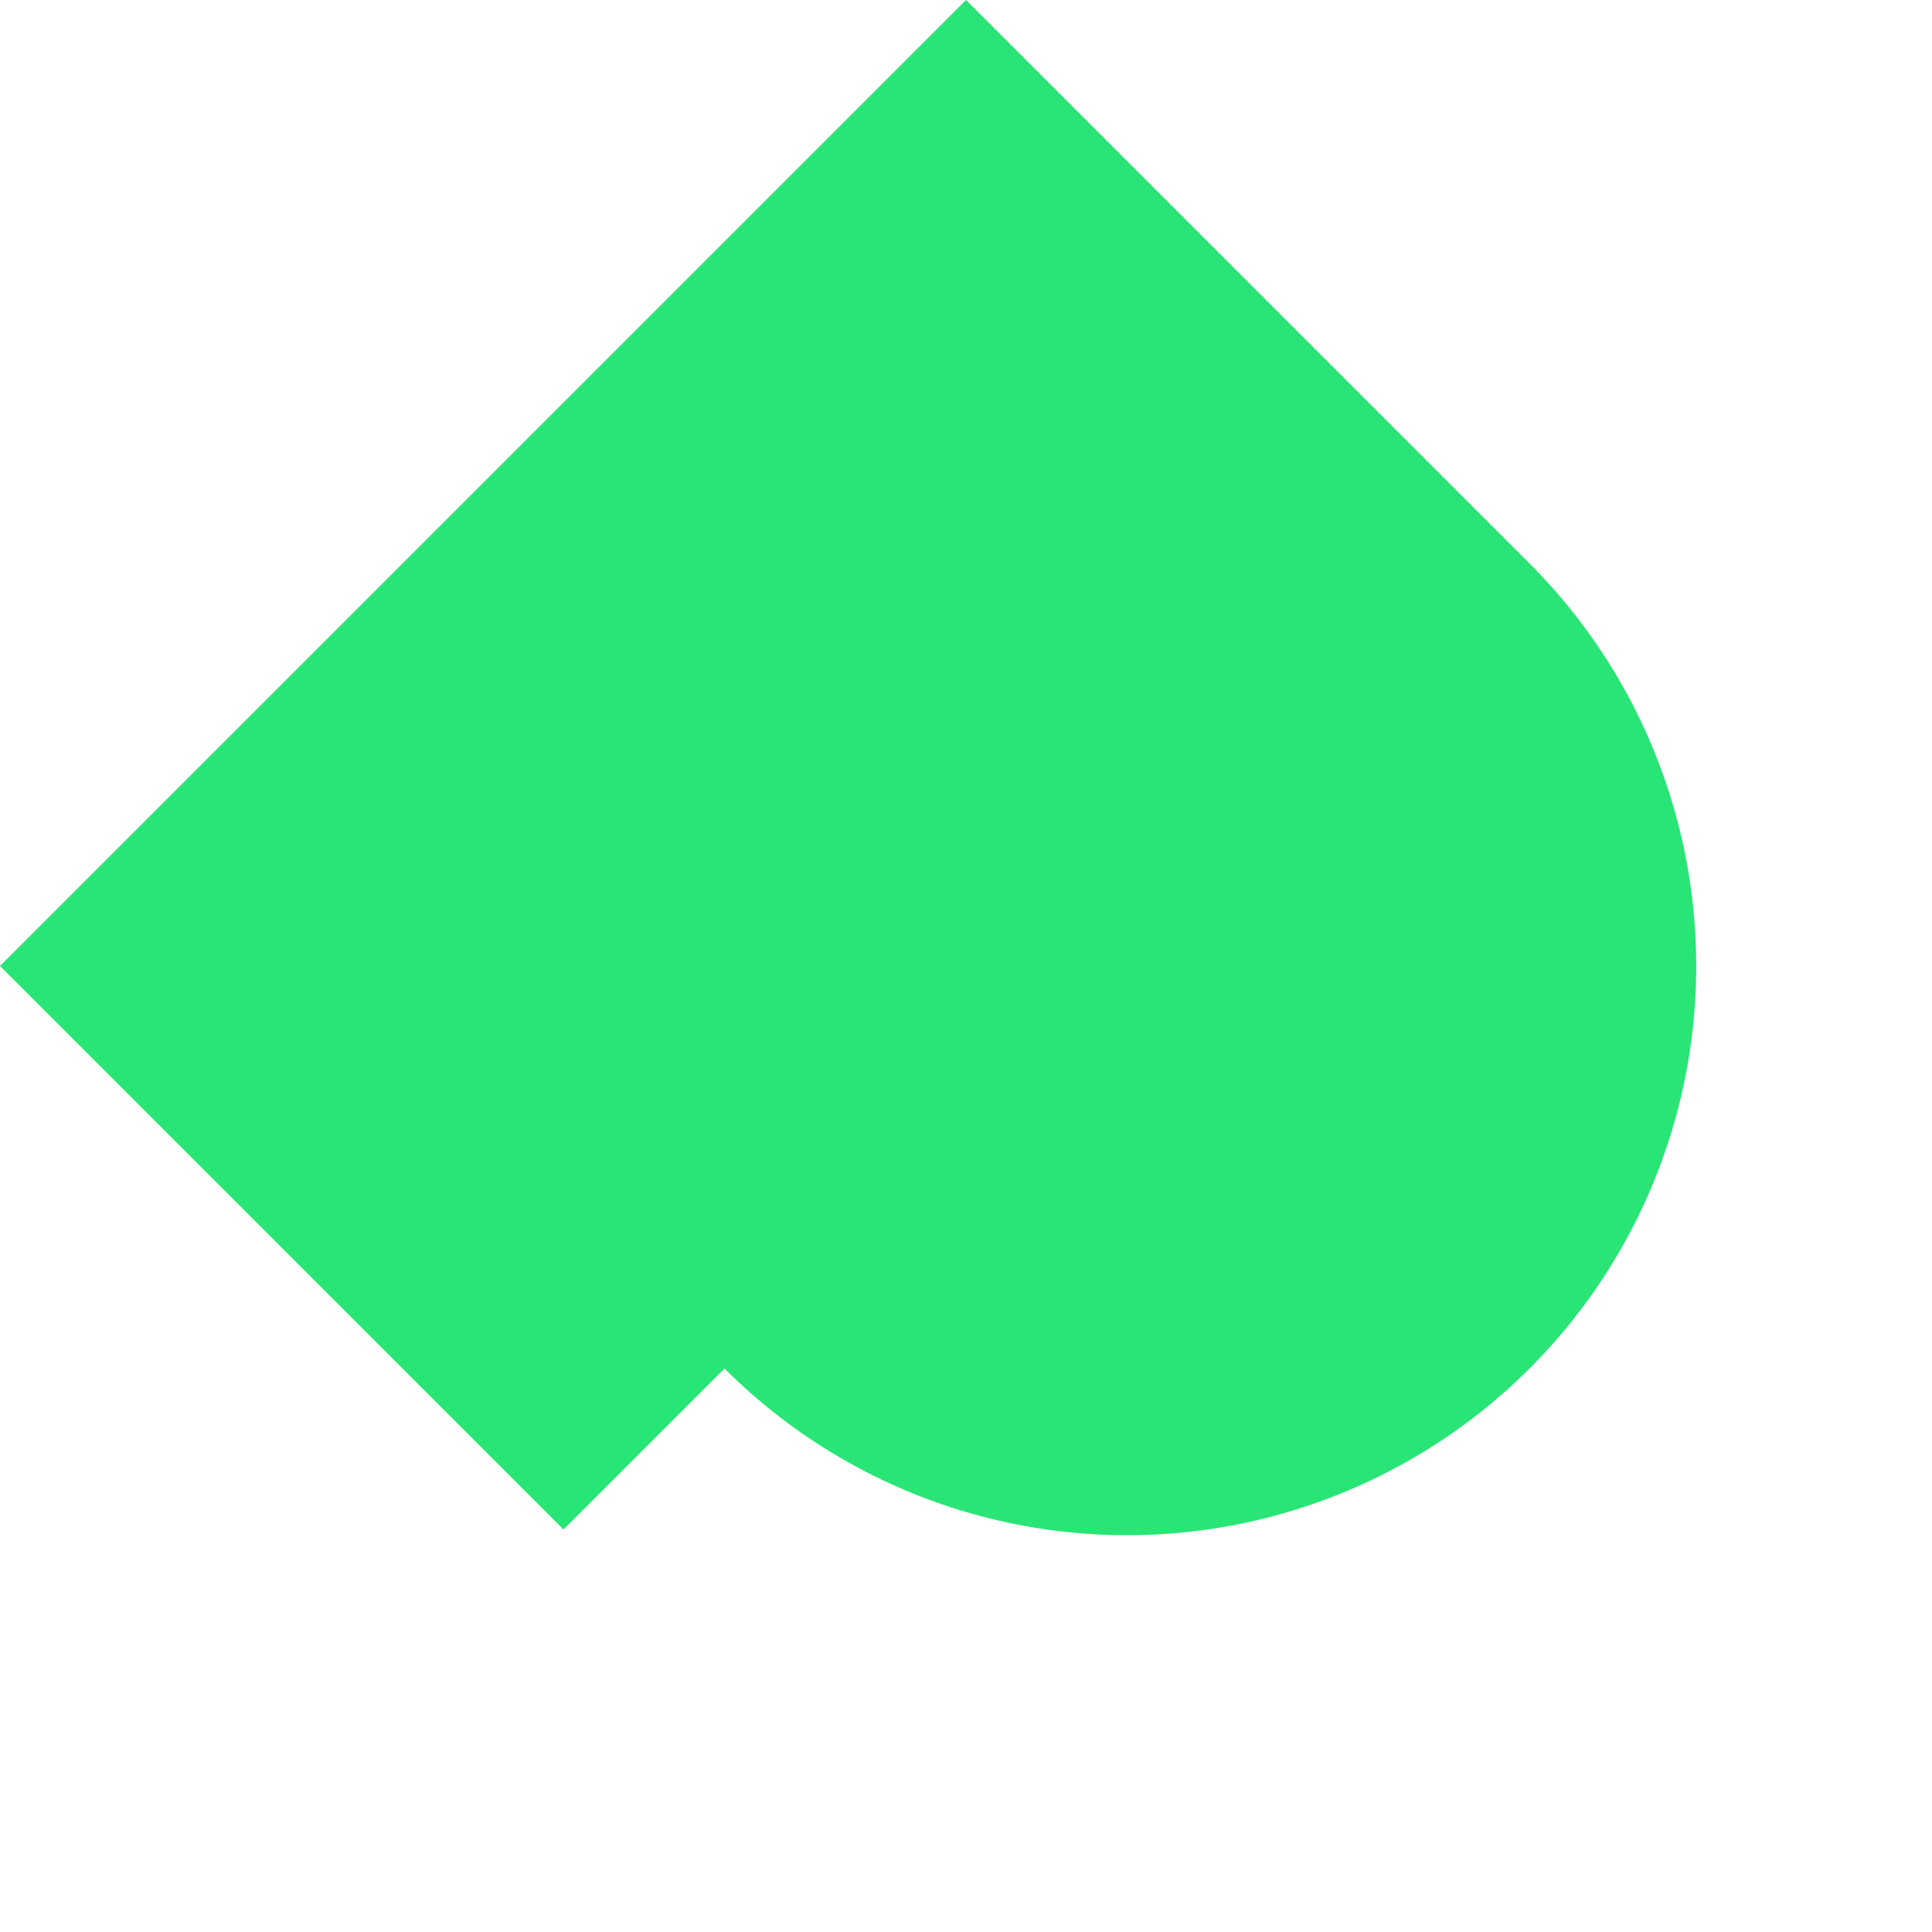 <svg xmlns="http://www.w3.org/2000/svg" width="172.49" height="172.49" viewBox="0 0 172.49 172.49">
  <path id="패스_983" data-name="패스 983" d="M71.148,0H0V121.969H71.148V101.64A50.82,50.82,0,1,0,71.148,0" transform="translate(86.245) rotate(45)" fill="#28e575"/>
</svg>
